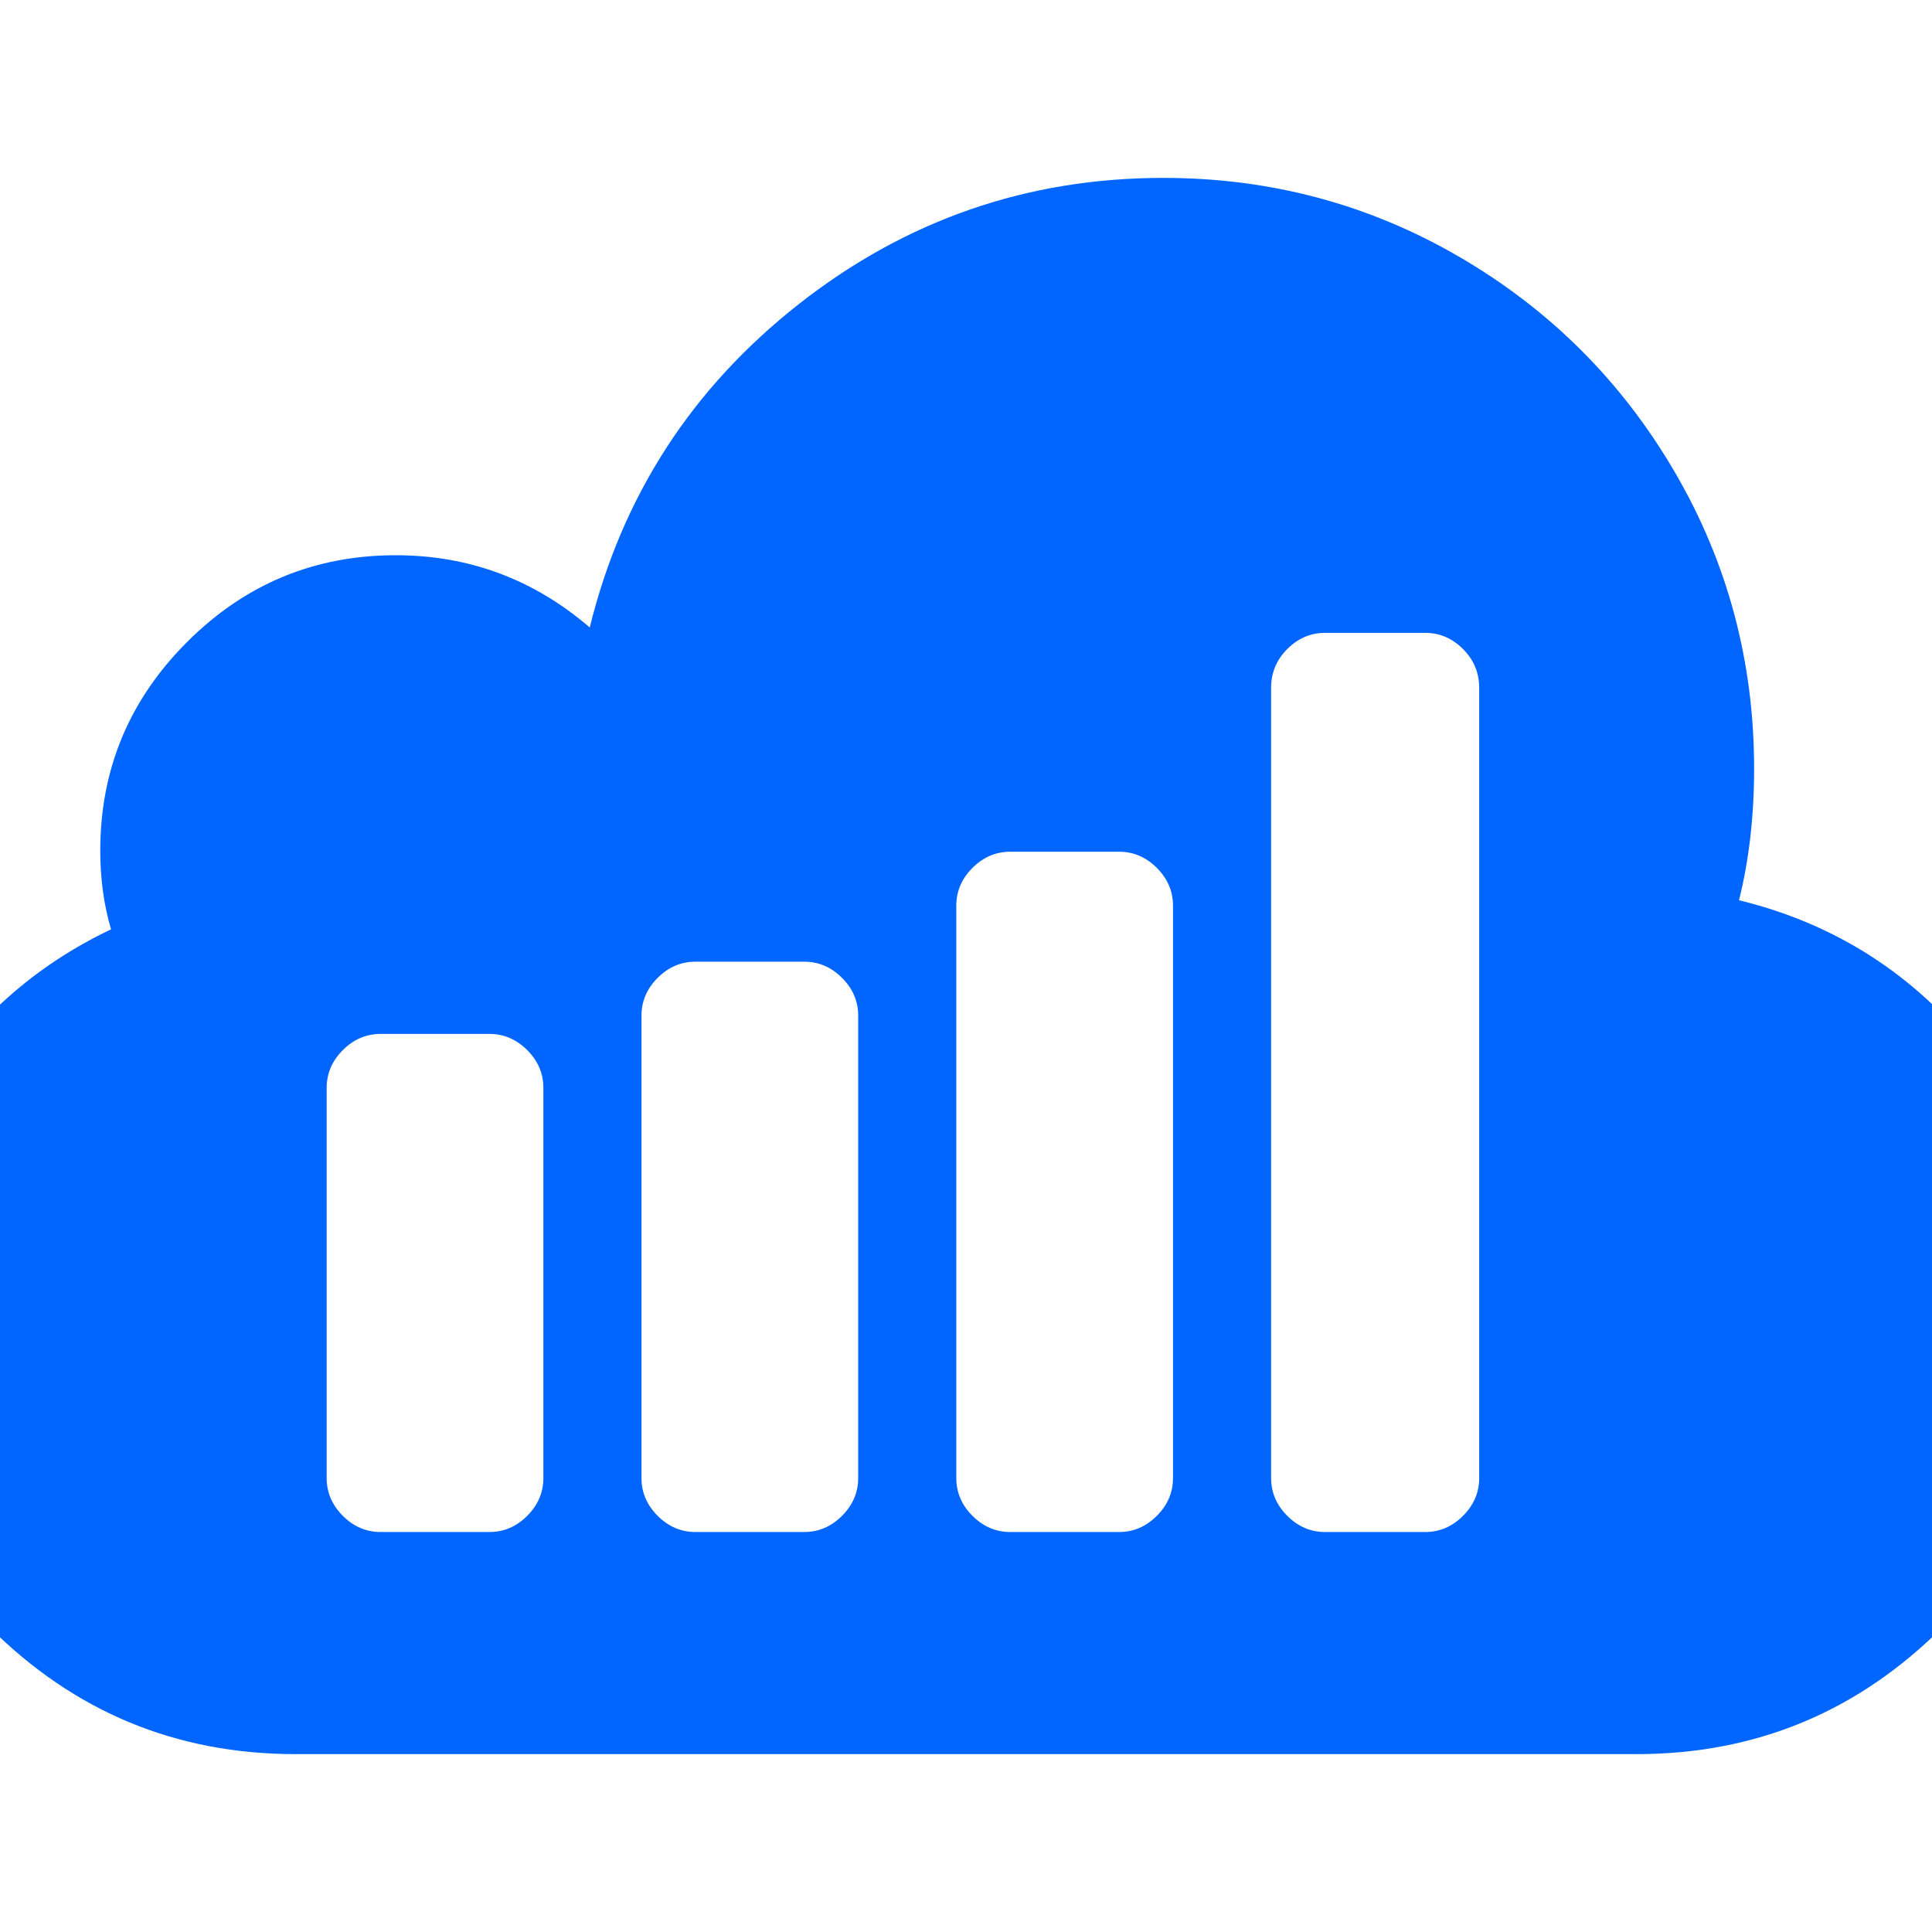 <?xml version="1.0" encoding="utf-8"?>
<!-- Generator: Adobe Illustrator 21.1.0, SVG Export Plug-In . SVG Version: 6.00 Build 0)  -->
<svg version="1.1" id="Layer_1" xmlns="http://www.w3.org/2000/svg" xmlns:xlink="http://www.w3.org/1999/xlink" x="0px" y="0px"
	 viewBox="0 0 1792 1792" style="enable-background:new 0 0 1792 1792;" xml:space="preserve">
<style type="text/css">
	.st0{fill:#0066FF;}
</style>
<path class="st0" d="M1372,1371V638c0-14-5-26-15-36s-21.7-15-35-15h-93c-13.3,0-25,5-35,15s-15,22-15,36v733c0,13.3,5,25,15,35
	s21.7,15,35,15h93c13.3,0,25-5,35-15S1372,1384.3,1372,1371z M1088,1371V840c0-13.3-5-25-15-35s-21.7-15-35-15H937
	c-13.3,0-25,5-35,15s-15,21.7-15,35v531c0,13.3,5,25,15,35s21.7,15,35,15h101c13.3,0,25-5,35-15S1088,1384.3,1088,1371z M796,1371
	V942c0-13.3-5-25-15-35s-21.7-15-35-15H645c-13.3,0-25,5-35,15s-15,21.7-15,35v429c0,13.3,5,25,15,35s21.7,15,35,15h101
	c13.3,0,25-5,35-15S796,1384.3,796,1371z M504,1371v-362c0-13.3-5-25-15-35s-21.7-15-35-15H353c-13.3,0-25,5-35,15s-15,21.7-15,35
	v362c0,13.3,5,25,15,35s21.7,15,35,15h101c13.3,0,25-5,35-15S504,1384.3,504,1371z M1920,1225c0,110.7-39.3,205.3-118,284
	s-173.3,118-284,118H274c-110.7,0-205.3-39.3-284-118s-118-173.3-118-284c0-77.3,21-148.8,63-214.5S33,895.3,103,862
	c-6.7-22.7-10-47-10-73c0-75.3,26.8-139.8,80.5-193.5S291.7,515,367,515c68,0,128,22.3,180,67c30-122,94.7-222,194-300
	s212-117,338-117c99.3,0,191,24.5,275,73.5S1504.5,354,1553.5,438s73.5,175.7,73.5,275c0,44-4.7,84.7-14,122
	c90,22,163.7,69.5,221,142.5S1920,1133,1920,1225z"/>
</svg>
